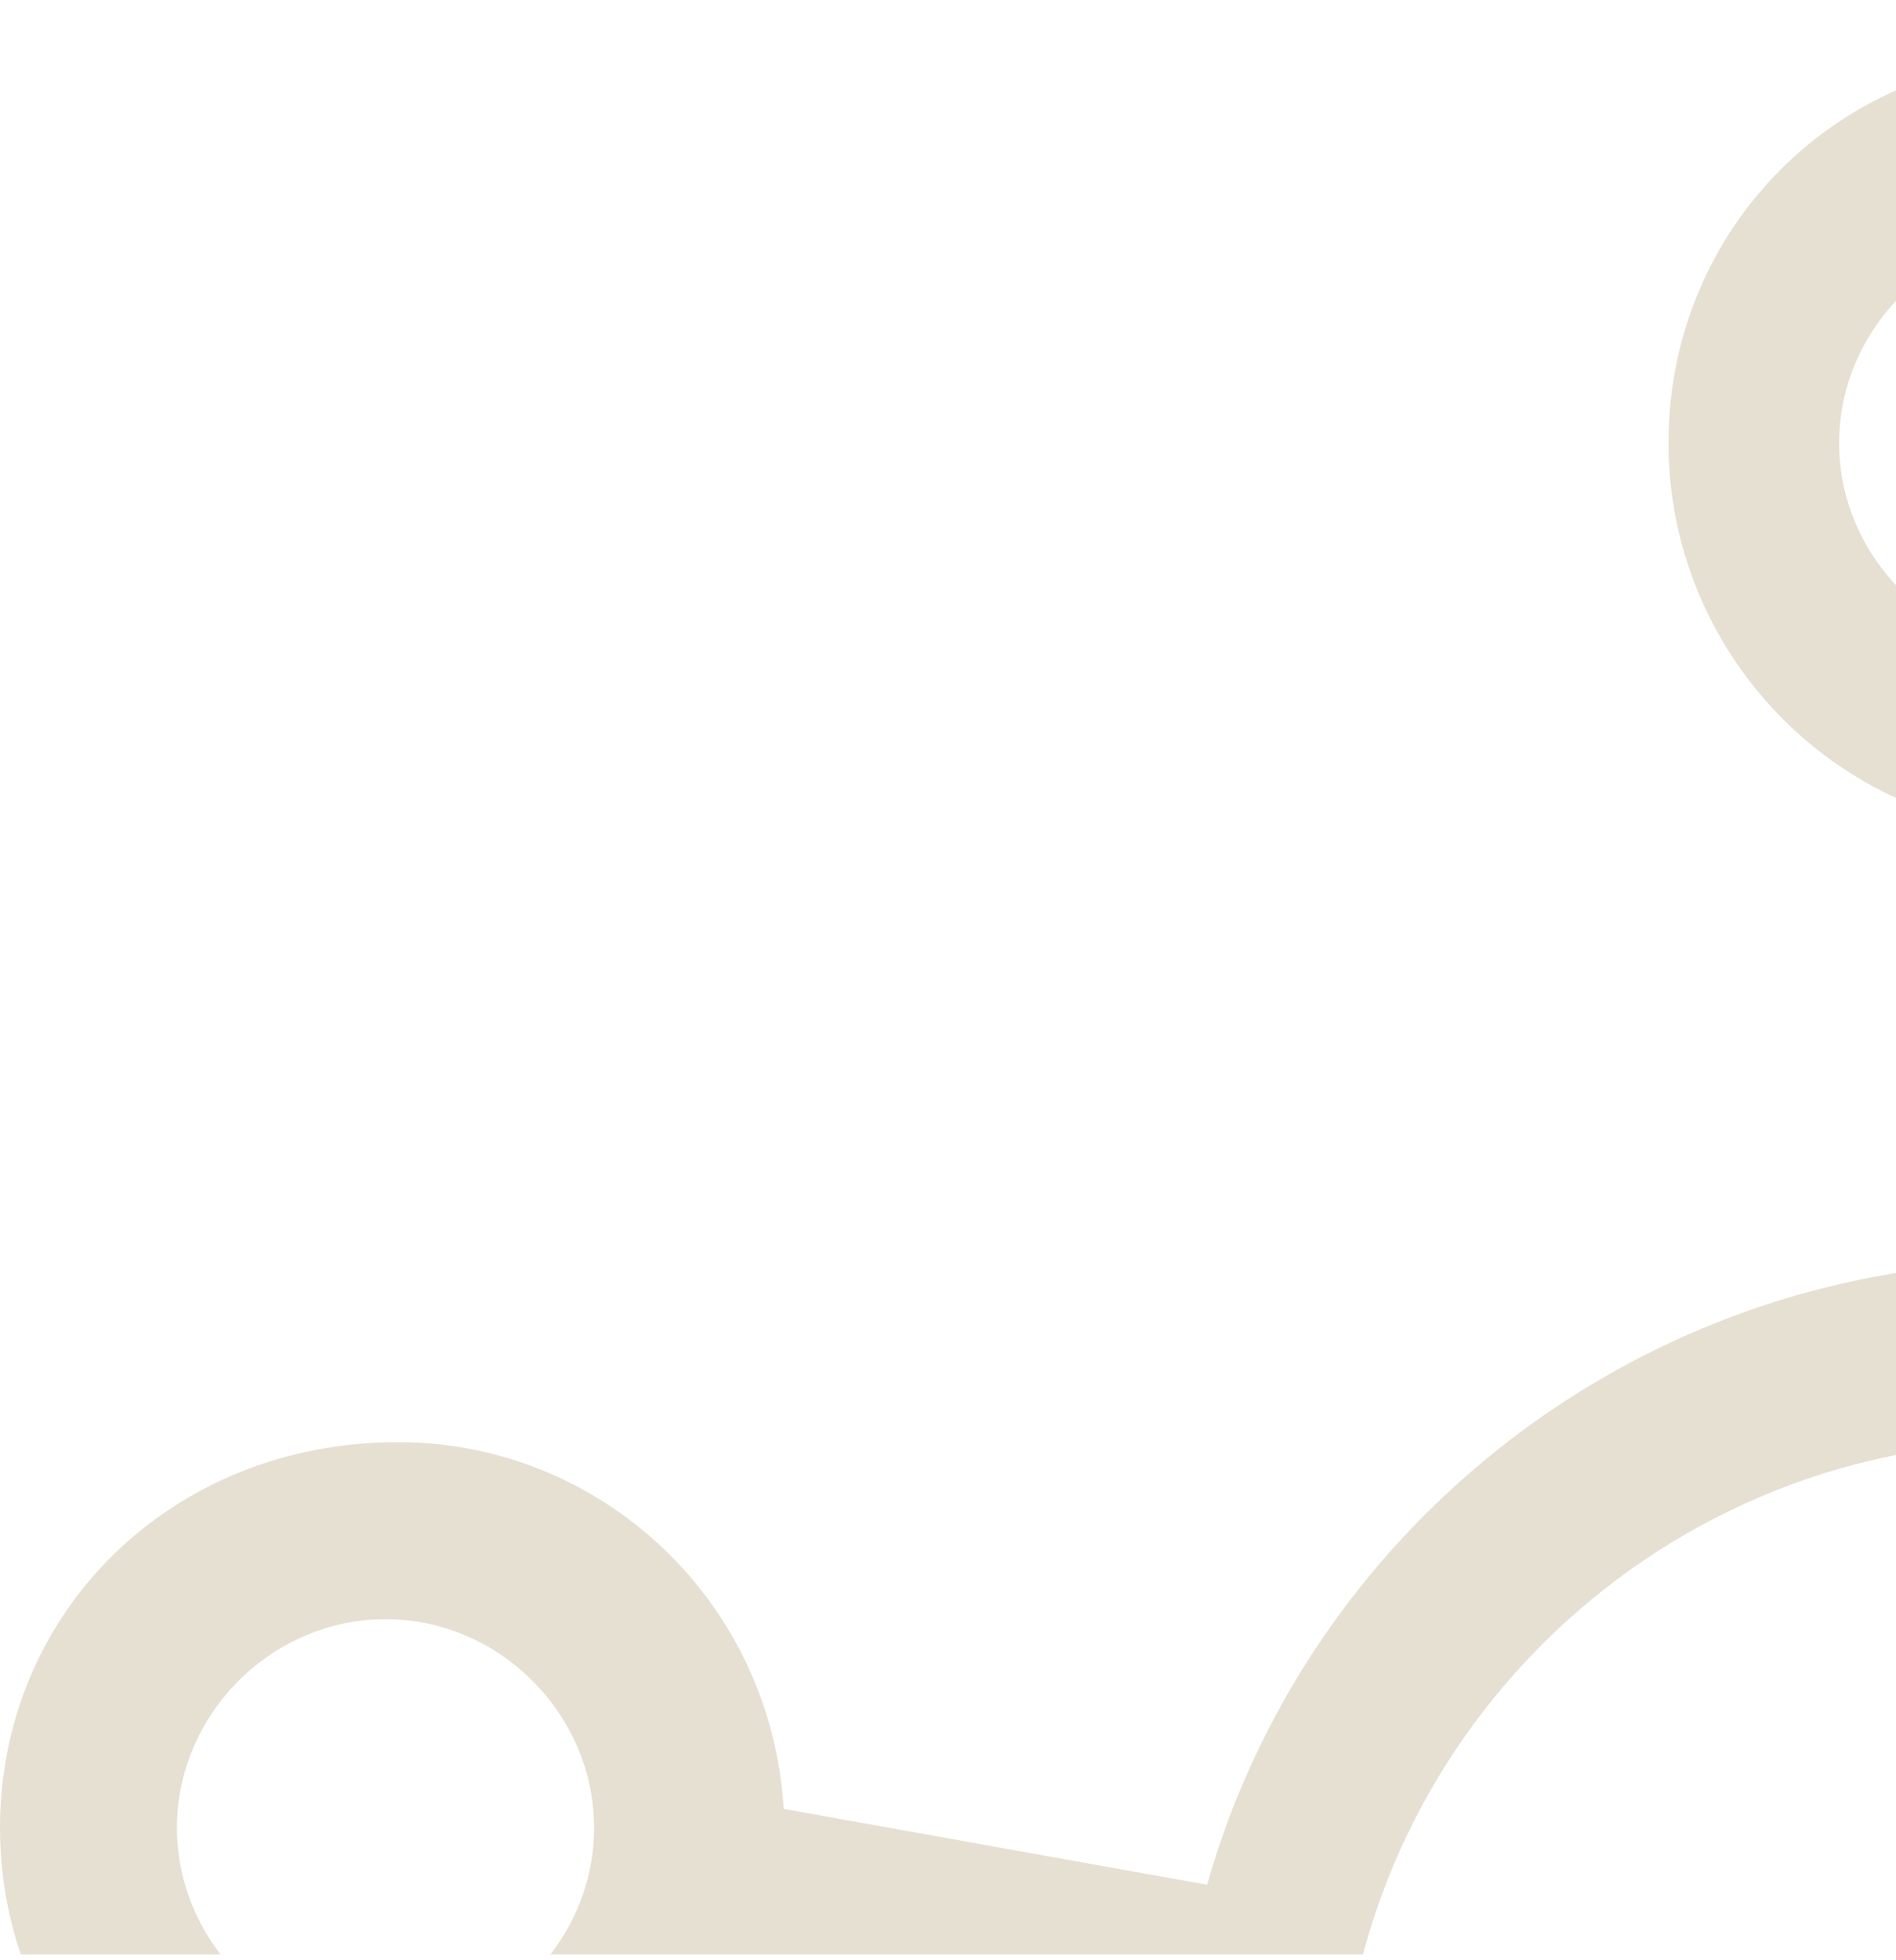 <svg width="30" height="31" viewBox="0 0 30 31" fill="none" xmlns="http://www.w3.org/2000/svg">
<g clip-path="url(#clip0_247_9439)">
<g clip-path="url(#clip1_247_9439)">
<path d="M57.6 36.006C55.5 36.006 53.5 37.106 52.4 38.906L45.6 36.606C46.3 33.406 45.8 30.106 44.3 27.206L49.9 23.406C51 24.406 52.5 25.006 54 25.006C57.4 25.006 60.1 22.306 60.1 18.906C60.1 15.506 57.4 12.806 54 12.806C50.6 12.806 47.9 15.506 47.9 18.906C47.9 19.706 48 20.406 48.3 21.006L42.7 24.906C40.4 22.206 37.3 20.506 33.8 20.106L33.9 13.006C36.7 12.306 38.6 9.906 38.6 7.006C38.6 3.606 35.9 0.906 32.5 0.906C29.1 0.906 26.4 3.606 26.4 7.006C26.4 9.806 28.3 12.306 31.1 13.006L31 20.006C25.3 20.506 20.6 24.506 19.1 29.806L12.4 28.606C12.2 25.306 9.5 22.806 6.3 22.806C2.7 22.806 0 25.506 0 28.906C0 32.306 2.7 35.006 6.1 35.006C8.5 35.006 10.7 33.606 11.7 31.306L18.4 32.506C18.4 32.906 18.4 33.206 18.3 33.606C18.3 38.006 20.4 41.906 23.6 44.406L19.8 50.506C16.6 49.406 13.1 51.106 12 54.306C11.8 54.906 11.7 55.606 11.7 56.306C11.7 59.706 14.4 62.406 17.8 62.406C21.2 62.406 23.9 59.706 23.9 56.306C23.9 54.706 23.3 53.106 22.1 52.006L25.9 45.906C27.8 46.806 29.8 47.306 31.9 47.306C37.5 47.306 42.3 44.006 44.4 39.206L51.2 41.506V42.006C51.2 45.406 53.9 48.106 57.3 48.106C60.7 48.106 63.4 45.406 63.4 42.006C63.7 38.706 61 36.006 57.6 36.006ZM54 15.706C55.8 15.706 57.3 17.206 57.3 19.006C57.3 20.806 55.8 22.306 54 22.306C52.2 22.306 50.7 20.806 50.7 19.006C50.7 17.106 52.2 15.706 54 15.706ZM6.1 32.206C4.3 32.206 2.8 30.706 2.8 28.906C2.8 27.106 4.3 25.606 6.1 25.606C7.9 25.606 9.4 27.106 9.4 28.906C9.4 30.706 7.9 32.206 6.1 32.206ZM18 59.706C16.2 59.706 14.7 58.206 14.7 56.406C14.7 54.606 16.2 53.106 18 53.106C19.8 53.106 21.3 54.606 21.3 56.406C21.2 58.206 19.8 59.706 18 59.706ZM29.1 7.006C29.1 5.206 30.6 3.706 32.4 3.706C34.2 3.706 35.7 5.206 35.7 7.006C35.7 8.806 34.2 10.306 32.4 10.306C30.6 10.306 29.1 8.806 29.1 7.006ZM32.1 44.606C26.1 44.606 21.2 39.706 21.2 33.706C21.2 27.706 26.1 22.806 32.1 22.806C38.1 22.806 43 27.706 43 33.706C43 39.706 38.1 44.606 32.1 44.606ZM57.6 45.406C55.8 45.406 54.3 43.906 54.3 42.106C54.3 40.306 55.8 38.806 57.6 38.806C59.4 38.806 60.9 40.306 60.9 42.106C60.9 43.906 59.4 45.406 57.6 45.406Z" fill="#E6E0D3"/>
</g>
</g>
<defs>
<clipPath id="clip0_247_9439">
<rect width="30" height="30" fill="white" transform="translate(0 0.906)"/>
</clipPath>
<clipPath id="clip1_247_9439">
<rect width="63.7" height="61.6" fill="white" transform="translate(0 0.906)"/>
</clipPath>
</defs>
</svg>
